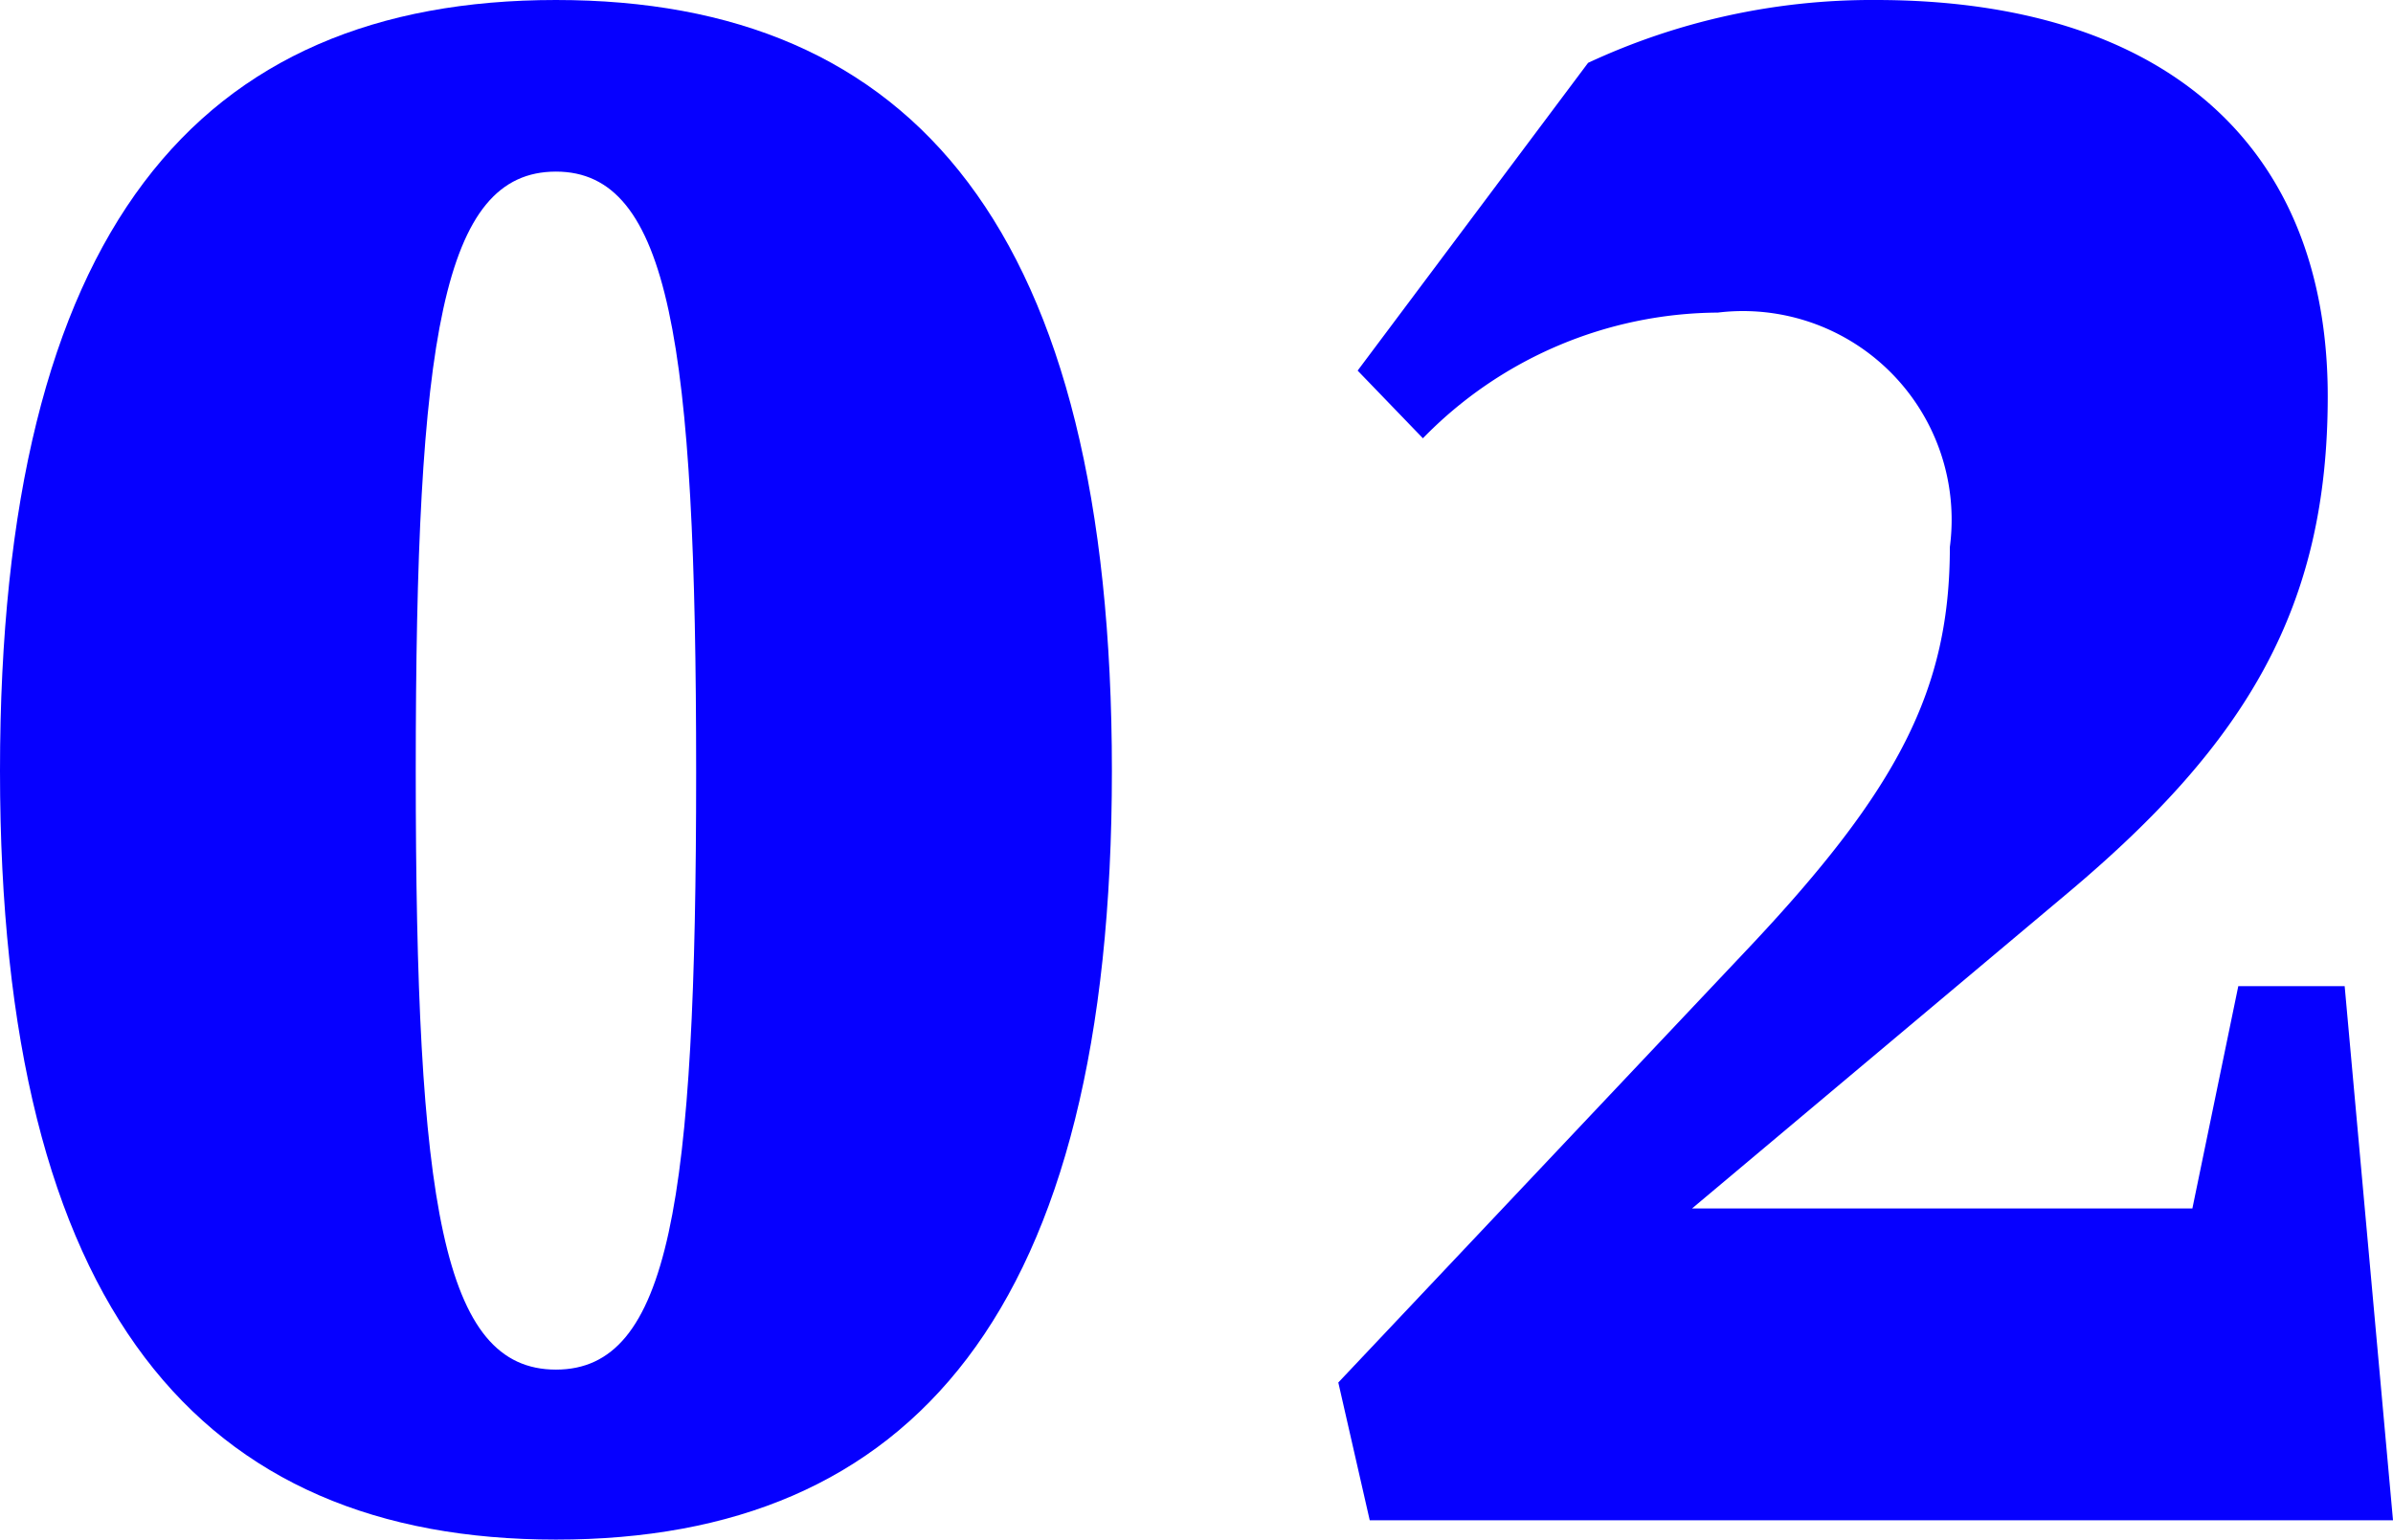 <svg id="Layer_1" data-name="Layer 1" xmlns="http://www.w3.org/2000/svg" viewBox="0 0 29.7 19.11"><title>MyPortfolioSiteSVGAssets</title><path d="M0,9.57C0,2.85,2.46,0,6.9,0s6.9,2.85,6.9,9.57-2.49,9.54-6.9,9.54S0,16.26,0,9.57ZM6.9,2.13c-1.41,0-1.74,2.07-1.74,7.44S5.49,17,6.9,17s1.74-2.07,1.74-7.41S8.31,2.13,6.9,2.13Z" style="fill:#0600ff"/><path d="M29.7,18.87H17l-.39-1.71,5.07-5.37c1.89-2,2.52-3.24,2.52-5a2.59,2.59,0,0,0-2.88-2.91,5.15,5.15,0,0,0-3.66,1.56l-.81-.84L19.71.78A8.34,8.34,0,0,1,23.28,0c3.54,0,5.61,1.77,5.61,4.92,0,2.61-1,4.29-3.21,6.15L21,15h6.21l.57-2.76H29.1Z" style="fill:#0600ff"/></svg>